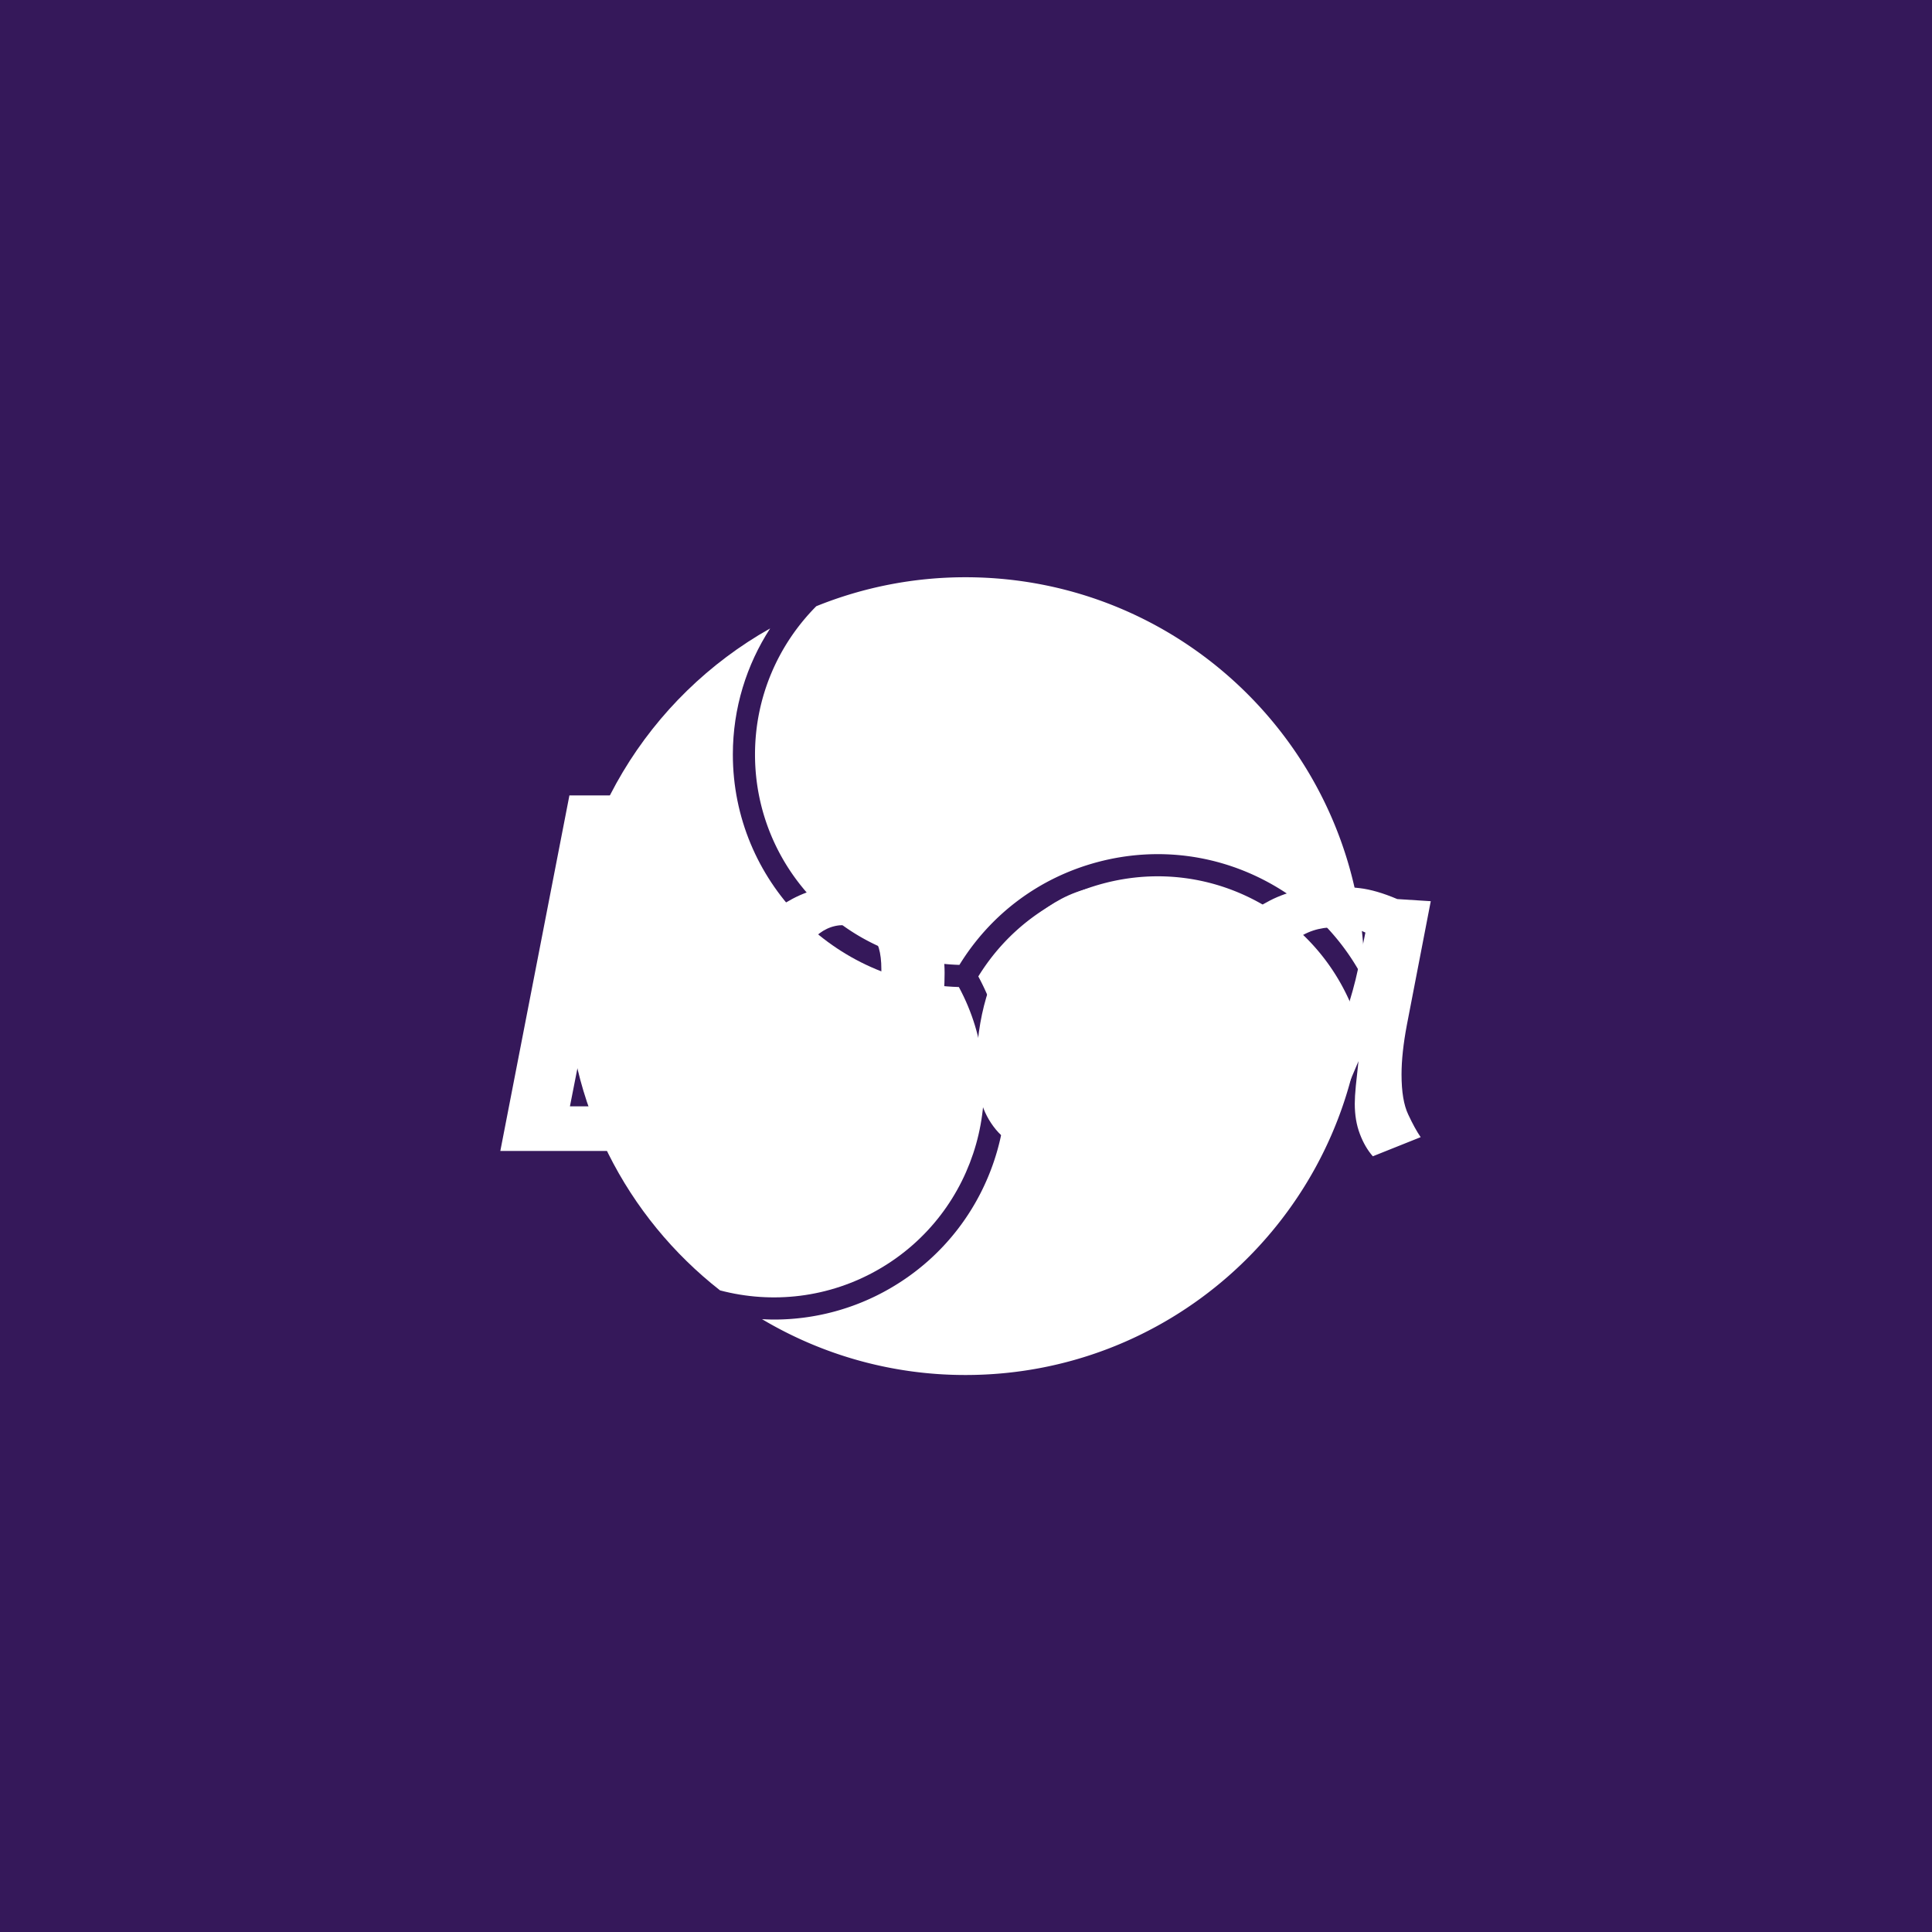 <svg xmlns="http://www.w3.org/2000/svg" version="1.1" xmlns:xlink="http://www.w3.org/1999/xlink" xmlns:svgjs="http://svgjs.dev/svgjs" width="1500" height="1500" viewBox="0 0 1500 1500"><rect width="1500" height="1500" fill="#35185a"></rect><g transform="matrix(0.667,0,0,0.667,249.394,444.946)"><svg viewBox="0 0 396 249" data-background-color="#35185a" preserveAspectRatio="xMidYMid meet" height="943" width="1500" xmlns="http://www.w3.org/2000/svg" xmlns:xlink="http://www.w3.org/1999/xlink"><g id="tight-bounds" transform="matrix(1,0,0,1,0.24,0.277)"><svg viewBox="0 0 395.52 247.2" height="247.2" width="395.52"><g><svg></svg></g><g><svg viewBox="0 0 395.52 247.2" height="247.2" width="395.52"><mask id="f19fcf6f-e38f-4372-83d1-b03ae1742ad0"><rect width="640" height="400" fill="white"></rect><g transform="matrix(1,0,0,1,39.552,54.996)"><svg viewBox="0 0 316.416 137.208" height="137.208" width="316.416"><g><svg viewBox="0 0 316.416 137.208" height="137.208" width="316.416"><g><svg viewBox="0 0 316.416 137.208" height="137.208" width="316.416"><g><svg viewBox="0 0 316.416 137.208" height="137.208" width="316.416"><g id="SvgjsG3296"><svg viewBox="0 0 316.416 137.208" height="137.208" width="316.416" id="SvgjsSvg3295"><g><svg viewBox="0 0 316.416 137.208" height="137.208" width="316.416"><g transform="matrix(1,0,0,1,0,0)"><svg width="316.416" viewBox="-3 -37.45 95.54 42" height="137.208" data-palette-color="#ffffff"><path d="M1 0L7.5-33.45 13.3-33.45 7.55-4.2 19.5-4.2 19.5 0 1 0ZM34.45-25.1Q36.85-25.1 38.45-24.4 40.05-23.7 41.02-22.53 42-21.35 42.4-19.85 42.8-18.35 42.8-16.75L42.8-16.75Q42.8-13.15 41.87-10 40.95-6.85 39.2-4.5 37.45-2.15 34.82-0.8 32.2 0.55 28.85 0.55L28.85 0.55Q26.5 0.55 24.9-0.15 23.3-0.85 22.32-2.02 21.35-3.2 20.92-4.7 20.5-6.2 20.5-7.8L20.5-7.8Q20.5-11.35 21.42-14.5 22.35-17.65 24.12-20 25.9-22.35 28.5-23.73 31.1-25.1 34.45-25.1L34.45-25.1ZM33.3-21.25Q31.65-21.25 30.37-19.88 29.1-18.5 28.22-16.43 27.35-14.35 26.9-11.95 26.45-9.55 26.45-7.45L26.45-7.45Q26.45-5.1 27.4-4.2 28.35-3.3 30-3.3L30-3.3Q31.65-3.3 32.92-4.67 34.2-6.05 35.07-8.13 35.95-10.2 36.4-12.63 36.85-15.05 36.85-17.1L36.85-17.1Q36.85-19.45 35.9-20.35 34.95-21.25 33.3-21.25L33.3-21.25ZM61-4.85L62.2-1.25Q61-0.75 59.7-0.35L59.7-0.35Q58.55 0 57.12 0.28 55.7 0.55 54.15 0.55L54.15 0.55Q51.8 0.55 50.2-0.15 48.59-0.85 47.62-2.02 46.65-3.2 46.22-4.7 45.8-6.2 45.8-7.8L45.8-7.8Q45.8-11.3 46.72-14.45 47.65-17.6 49.42-19.98 51.2-22.35 53.8-23.73 56.4-25.1 59.75-25.1L59.75-25.1Q61.15-25.1 62.17-24.68 63.2-24.25 63.87-23.58 64.55-22.9 64.95-22.05 65.34-21.2 65.59-20.3L65.59-20.3 61.45-18.5Q61.25-18.95 61.05-19.43 60.84-19.9 60.55-20.25 60.25-20.6 59.8-20.83 59.34-21.05 58.59-21.05L58.59-21.05Q56.95-21.05 55.67-19.73 54.4-18.4 53.52-16.43 52.65-14.45 52.2-12.1 51.75-9.75 51.75-7.65L51.75-7.65Q51.75-5.3 52.7-4.4 53.65-3.5 55.3-3.5L55.3-3.5Q55.95-3.5 56.92-3.7 57.9-3.9 58.82-4.17 59.75-4.45 60.4-4.65L60.4-4.65 61-4.85ZM73.89-3.7Q75.14-3.7 76.39-5.1 77.64-6.5 78.69-8.53 79.74-10.55 80.52-12.88 81.29-15.2 81.69-17.1L81.69-17.1 82.39-20.55Q81.79-20.85 81.02-20.95 80.24-21.05 79.54-21.05L79.54-21.05Q77.29-21.05 75.72-19.78 74.14-18.5 73.17-16.53 72.19-14.55 71.77-12.18 71.34-9.8 71.34-7.65L71.34-7.65Q71.34-5.45 71.97-4.58 72.59-3.7 73.89-3.7L73.89-3.7ZM72.04 0.4Q70.24 0.4 68.99-0.3 67.74-1 66.94-2.18 66.14-3.35 65.77-4.83 65.39-6.3 65.39-7.85L65.39-7.85Q65.39-11.4 66.32-14.5 67.24-17.6 69.04-19.93 70.84-22.25 73.44-23.58 76.04-24.9 79.44-24.9L79.44-24.9Q80.29-24.9 81.84-24.73 83.39-24.55 85.39-23.7L85.39-23.7 88.54-23.5 86.29-11.85Q85.79-9.2 85.79-7.2L85.79-7.2Q85.79-4.75 86.42-3.43 87.04-2.1 87.59-1.3L87.59-1.3 83.09 0.5Q82.34-0.35 81.87-1.6 81.39-2.85 81.39-4.45L81.39-4.45Q81.39-5.1 81.49-6.13 81.59-7.15 81.74-8.45L81.74-8.45 80.89-6.45Q80.04-4.5 79.04-3.18 78.04-1.85 76.92-1.05 75.79-0.25 74.57 0.08 73.34 0.4 72.04 0.4L72.04 0.4Z" opacity="1" transform="matrix(1,0,0,1,0,0)" fill="black" class="wordmark-text-0" id="SvgjsPath3294" stroke-width="7" stroke="black" stroke-linejoin="round"></path></svg></g></svg></g></svg></g></svg></g></svg></g></svg></g></svg></g></mask><g transform="matrix(1,0,0,1,39.552,54.996)"><svg viewBox="0 0 316.416 137.208" height="137.208" width="316.416"><g><svg viewBox="0 0 316.416 137.208" height="137.208" width="316.416"><g><svg viewBox="0 0 316.416 137.208" height="137.208" width="316.416"><g><svg viewBox="0 0 316.416 137.208" height="137.208" width="316.416"><g id="textblocktransform"><svg viewBox="0 0 316.416 137.208" height="137.208" width="316.416" id="textblock"><g><svg viewBox="0 0 316.416 137.208" height="137.208" width="316.416"><g transform="matrix(1,0,0,1,0,0)"><svg width="316.416" viewBox="-3 -37.45 95.54 42" height="137.208" data-palette-color="#ffffff"><path d="M1 0L7.5-33.45 13.3-33.45 7.55-4.2 19.5-4.2 19.5 0 1 0ZM34.45-25.1Q36.85-25.1 38.45-24.4 40.05-23.7 41.02-22.53 42-21.35 42.4-19.85 42.8-18.35 42.8-16.75L42.8-16.75Q42.8-13.15 41.87-10 40.95-6.85 39.2-4.5 37.45-2.15 34.82-0.8 32.2 0.55 28.85 0.55L28.85 0.55Q26.5 0.55 24.9-0.15 23.3-0.85 22.32-2.02 21.35-3.2 20.92-4.7 20.5-6.2 20.5-7.8L20.5-7.8Q20.5-11.35 21.42-14.5 22.35-17.65 24.12-20 25.9-22.35 28.5-23.73 31.1-25.1 34.45-25.1L34.45-25.1ZM33.3-21.25Q31.65-21.25 30.37-19.88 29.1-18.5 28.22-16.43 27.35-14.35 26.9-11.95 26.45-9.55 26.45-7.45L26.45-7.45Q26.45-5.1 27.4-4.2 28.35-3.3 30-3.3L30-3.3Q31.65-3.3 32.92-4.67 34.2-6.05 35.07-8.13 35.95-10.2 36.4-12.63 36.85-15.05 36.85-17.1L36.85-17.1Q36.85-19.45 35.9-20.35 34.95-21.25 33.3-21.25L33.3-21.25ZM61-4.85L62.2-1.25Q61-0.75 59.7-0.35L59.7-0.35Q58.55 0 57.12 0.28 55.7 0.55 54.15 0.55L54.15 0.55Q51.8 0.55 50.2-0.15 48.59-0.85 47.62-2.02 46.65-3.2 46.22-4.7 45.8-6.2 45.8-7.8L45.8-7.8Q45.8-11.3 46.72-14.45 47.65-17.6 49.42-19.98 51.2-22.35 53.8-23.73 56.4-25.1 59.75-25.1L59.75-25.1Q61.15-25.1 62.17-24.68 63.2-24.25 63.87-23.58 64.55-22.9 64.95-22.05 65.34-21.2 65.59-20.3L65.59-20.3 61.45-18.5Q61.25-18.95 61.05-19.43 60.84-19.9 60.55-20.25 60.25-20.6 59.8-20.83 59.34-21.05 58.59-21.05L58.59-21.05Q56.95-21.05 55.67-19.73 54.4-18.4 53.52-16.43 52.65-14.45 52.2-12.1 51.75-9.75 51.75-7.65L51.75-7.65Q51.75-5.3 52.7-4.4 53.65-3.5 55.3-3.5L55.3-3.5Q55.95-3.5 56.92-3.7 57.9-3.9 58.82-4.17 59.75-4.45 60.4-4.65L60.4-4.65 61-4.85ZM73.89-3.7Q75.14-3.7 76.39-5.1 77.64-6.5 78.69-8.53 79.74-10.55 80.52-12.88 81.29-15.2 81.69-17.1L81.69-17.1 82.39-20.55Q81.79-20.85 81.02-20.95 80.24-21.05 79.54-21.05L79.54-21.05Q77.29-21.05 75.72-19.78 74.14-18.5 73.17-16.53 72.19-14.55 71.77-12.18 71.34-9.8 71.34-7.65L71.34-7.65Q71.34-5.45 71.97-4.58 72.59-3.7 73.89-3.7L73.89-3.7ZM72.04 0.4Q70.24 0.4 68.99-0.3 67.74-1 66.94-2.18 66.14-3.35 65.77-4.83 65.39-6.3 65.39-7.85L65.39-7.85Q65.39-11.4 66.32-14.5 67.24-17.6 69.04-19.93 70.84-22.25 73.44-23.58 76.04-24.9 79.44-24.9L79.44-24.9Q80.29-24.9 81.84-24.73 83.39-24.55 85.39-23.7L85.39-23.7 88.54-23.5 86.29-11.85Q85.79-9.2 85.79-7.2L85.79-7.2Q85.79-4.75 86.42-3.43 87.04-2.1 87.59-1.3L87.59-1.3 83.09 0.5Q82.34-0.35 81.87-1.6 81.39-2.85 81.39-4.45L81.39-4.45Q81.39-5.1 81.49-6.13 81.59-7.15 81.74-8.45L81.74-8.45 80.89-6.45Q80.04-4.5 79.04-3.18 78.04-1.85 76.92-1.05 75.79-0.25 74.57 0.08 73.34 0.4 72.04 0.4L72.04 0.4Z" opacity="1" transform="matrix(1,0,0,1,0,0)" fill="#ffffff" class="wordmark-text-0" data-fill-palette-color="primary" id="text-0"></path></svg></g></svg></g></svg></g></svg></g></svg></g></svg></g></svg></g><g mask="url(#f19fcf6f-e38f-4372-83d1-b03ae1742ad0)"><g transform="matrix(1.946, 0, 0, 1.946, 75.16, 1)"><svg xmlns="http://www.w3.org/2000/svg" xmlns:xlink="http://www.w3.org/1999/xlink" version="1.1" x="0" y="0" viewBox="1 1 126 126" style="enable-background:new 0 0 128 128;" xml:space="preserve" height="126" width="126" class="icon-none" data-fill-palette-color="accent" id="none"><g fill="#ffffff" data-fill-palette-color="accent"><path d="M110.937 52.703C103.246 48.263 94.284 47.083 85.706 49.382 77.439 51.597 70.488 56.793 66.019 64.05 75.422 81.459 69.307 103.373 52.065 113.328A36.54 36.54 0 0 1 33.752 118.243C33.12 118.243 32.488 118.215 31.858 118.181A62.7 62.7 0 0 0 64 127C95.814 127 122.104 103.414 126.378 72.777 124.154 64.602 118.837 57.265 110.937 52.703" fill="#ffffff" data-fill-palette-color="accent"></path><path d="M64 1A62.8 62.8 0 0 0 40.425 5.577C34.448 11.591 30.749 19.872 30.749 29 30.749 47.01 45.145 61.711 63.034 62.226 67.972 54.2 75.658 48.452 84.8 46.002 94.282 43.462 104.186 44.765 112.687 49.673A36.53 36.53 0 0 1 126.982 64.716C126.983 64.476 127 64.24 127 64 127 29.206 98.795 1 64 1" fill="#ffffff" data-fill-palette-color="accent"></path><path d="M50.314 110.297C65.912 101.291 71.444 81.472 62.946 65.723 43.168 65.162 27.249 48.91 27.249 29 27.249 21.663 29.419 14.825 33.14 9.082 13.961 19.882 1 40.421 1 64 1 84.167 10.486 102.105 25.228 113.636 33.414 115.793 42.419 114.854 50.314 110.297" fill="#ffffff" data-fill-palette-color="accent"></path></g></svg></g></g></svg></g><defs></defs></svg><rect width="395.52" height="247.2" fill="none" stroke="none" visibility="hidden"></rect></g></svg></g></svg>